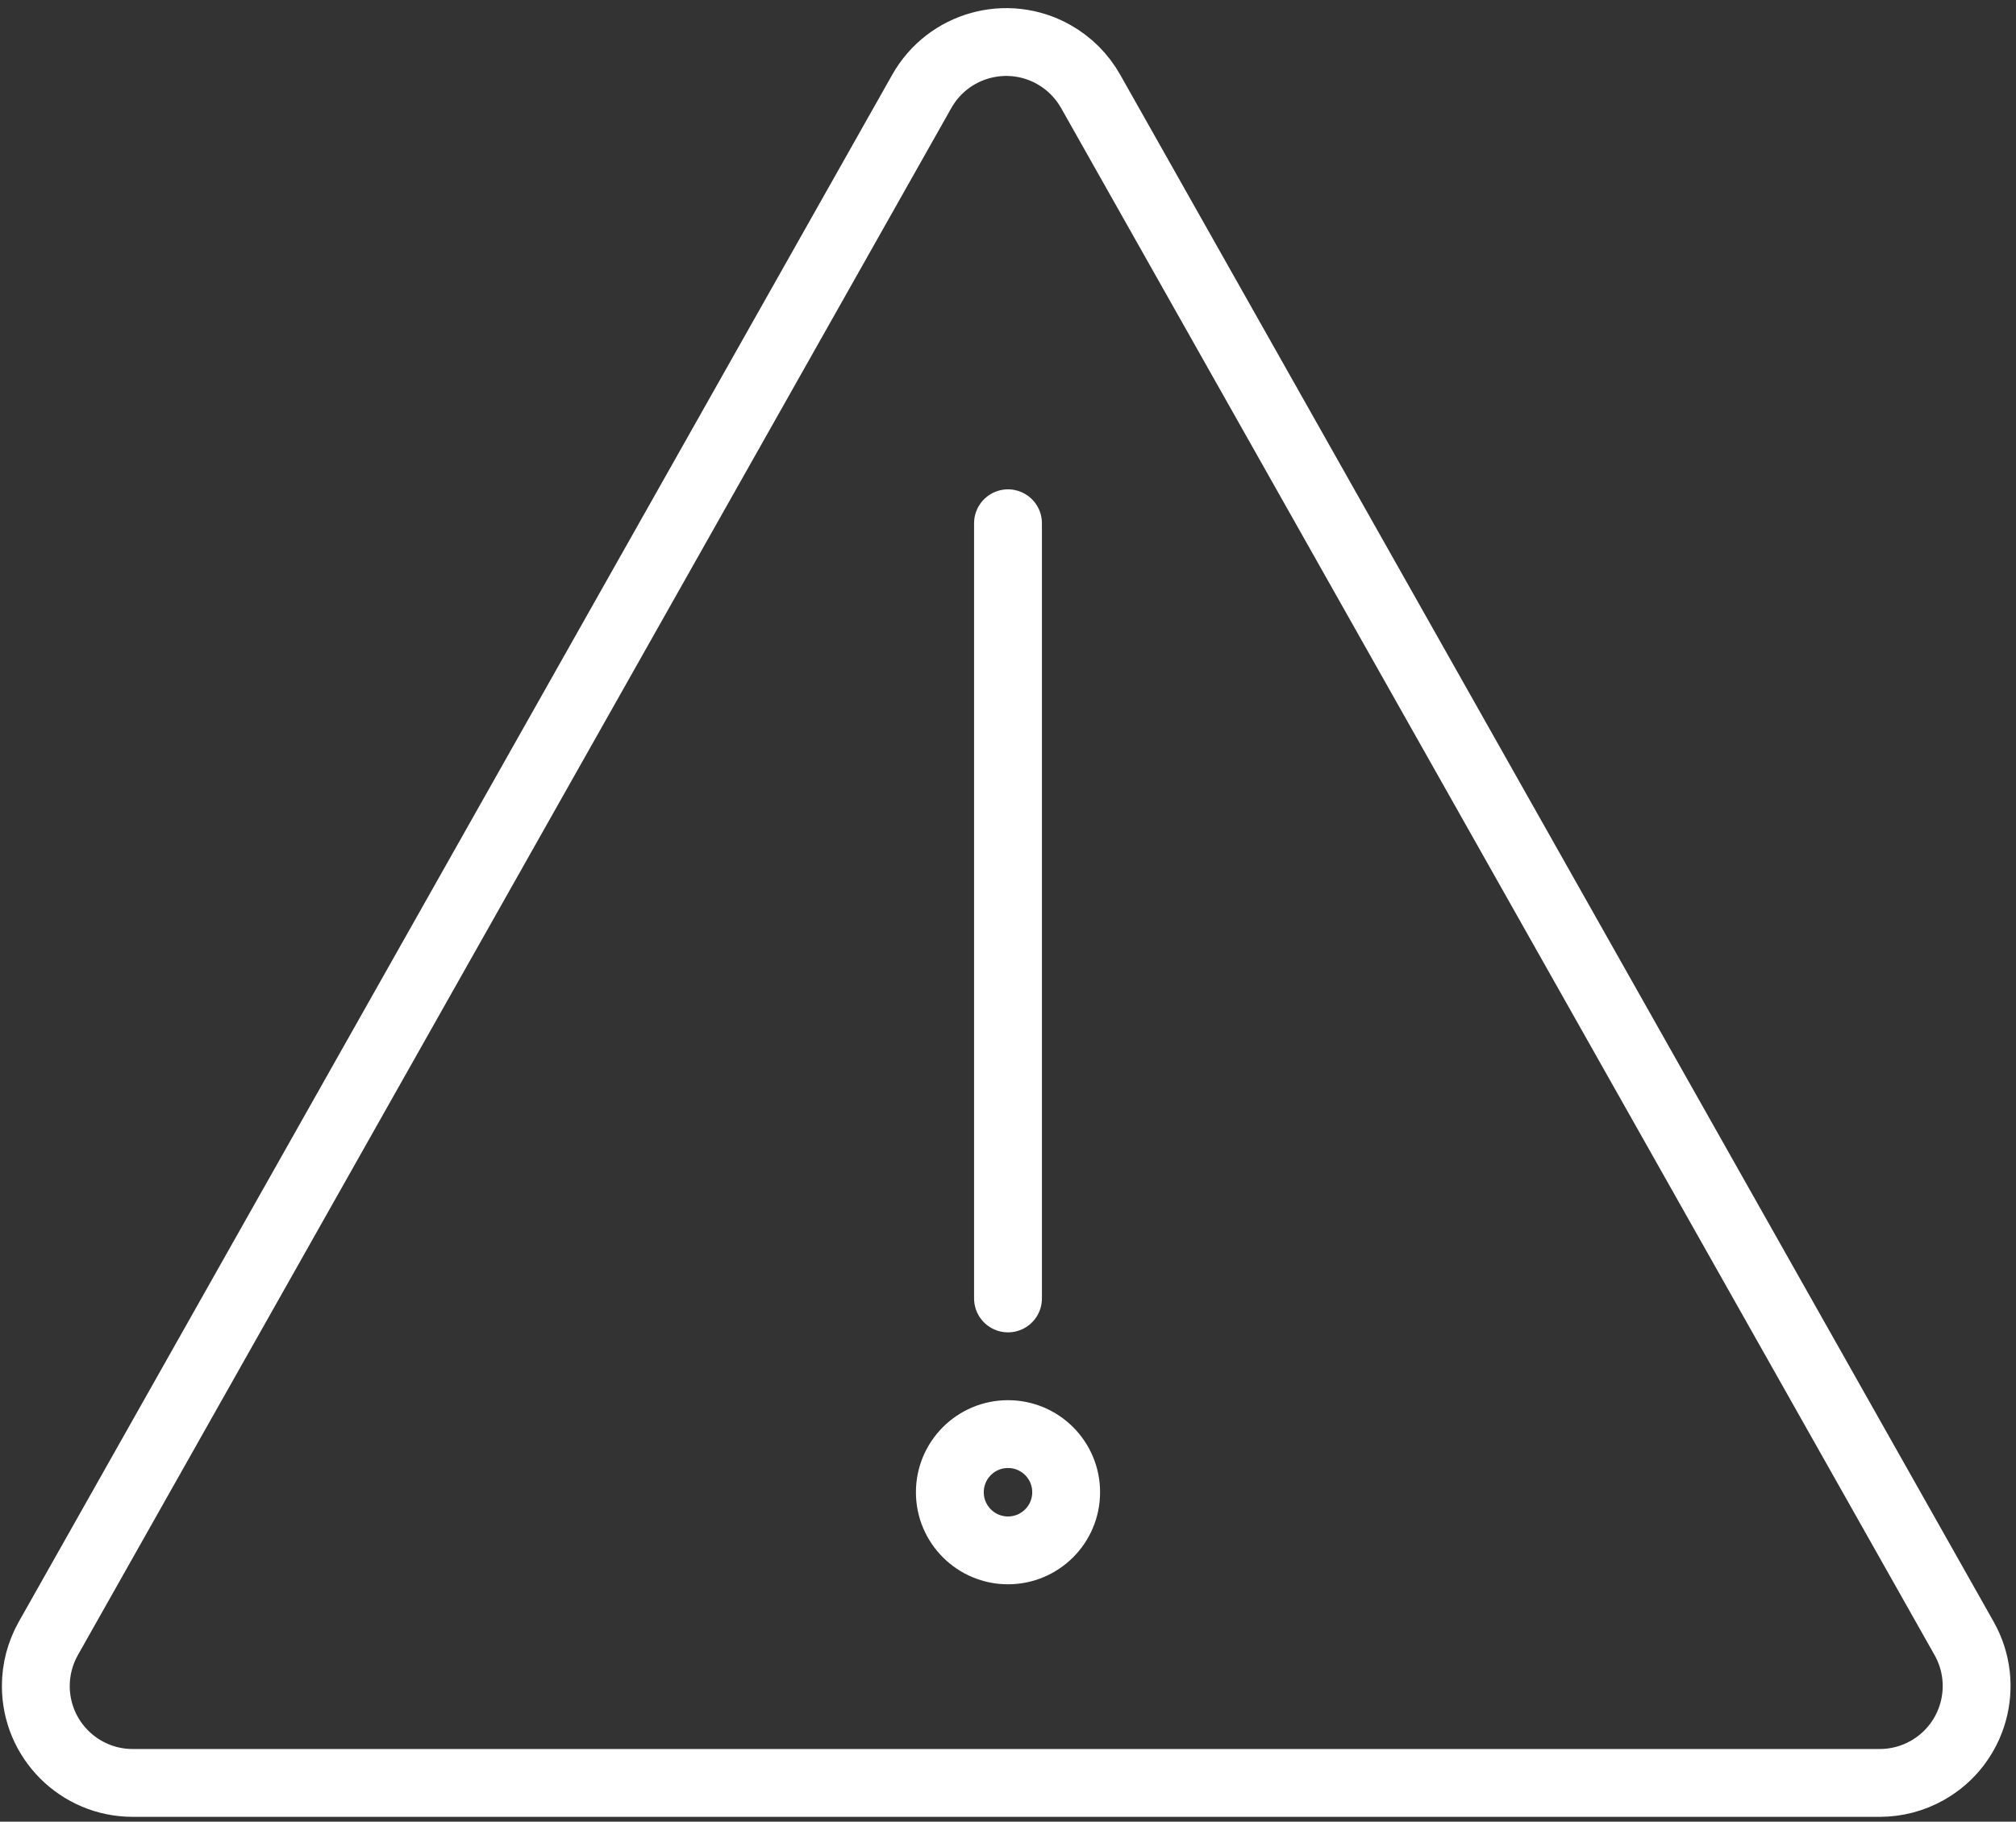 <?xml version="1.0" encoding="UTF-8"?>
<svg width="104px" height="94px" viewBox="0 0 104 94" version="1.1" xmlns="http://www.w3.org/2000/svg" xmlns:xlink="http://www.w3.org/1999/xlink">
    <rect x="0" y="0" width="104" height="94" fill="#333333" stroke="none"/>
    <!-- Generator: Sketch 46.2 (44496) - http://www.bohemiancoding.com/sketch -->
    <title>interface-23</title>
    <desc>Created with Sketch.</desc>
    <defs></defs>
    <g id="ALL" stroke="none" stroke-width="1" fill="none" fill-rule="evenodd" stroke-linecap="round" stroke-linejoin="round">
        <g id="Secondary" transform="translate(-6920, -1062)" stroke="#FFFFFF" stroke-width="3.5">
            <g id="interface-23" transform="translate(6921, 1064)">
                <path d="M55.262,2.712 L100.323,82.542 L100.323,82.542 C101.68,84.947 100.831,87.997 98.426,89.354 C97.676,89.778 96.83,90 95.968,90 L5.848,90 L5.848,90 C3.086,90 0.848,87.761 0.848,85 C0.848,84.139 1.07,83.292 1.494,82.542 L46.554,2.712 L46.554,2.712 C47.911,0.307 50.961,-0.542 53.366,0.816 C54.159,1.263 54.815,1.919 55.262,2.712 Z" id="Layer-1"></path>
                <path d="M51,25 L51,65" id="Layer-2"></path>
                <circle id="Layer-3" cx="51" cy="75" r="3"></circle>
            </g>
        </g>
    </g>
</svg>